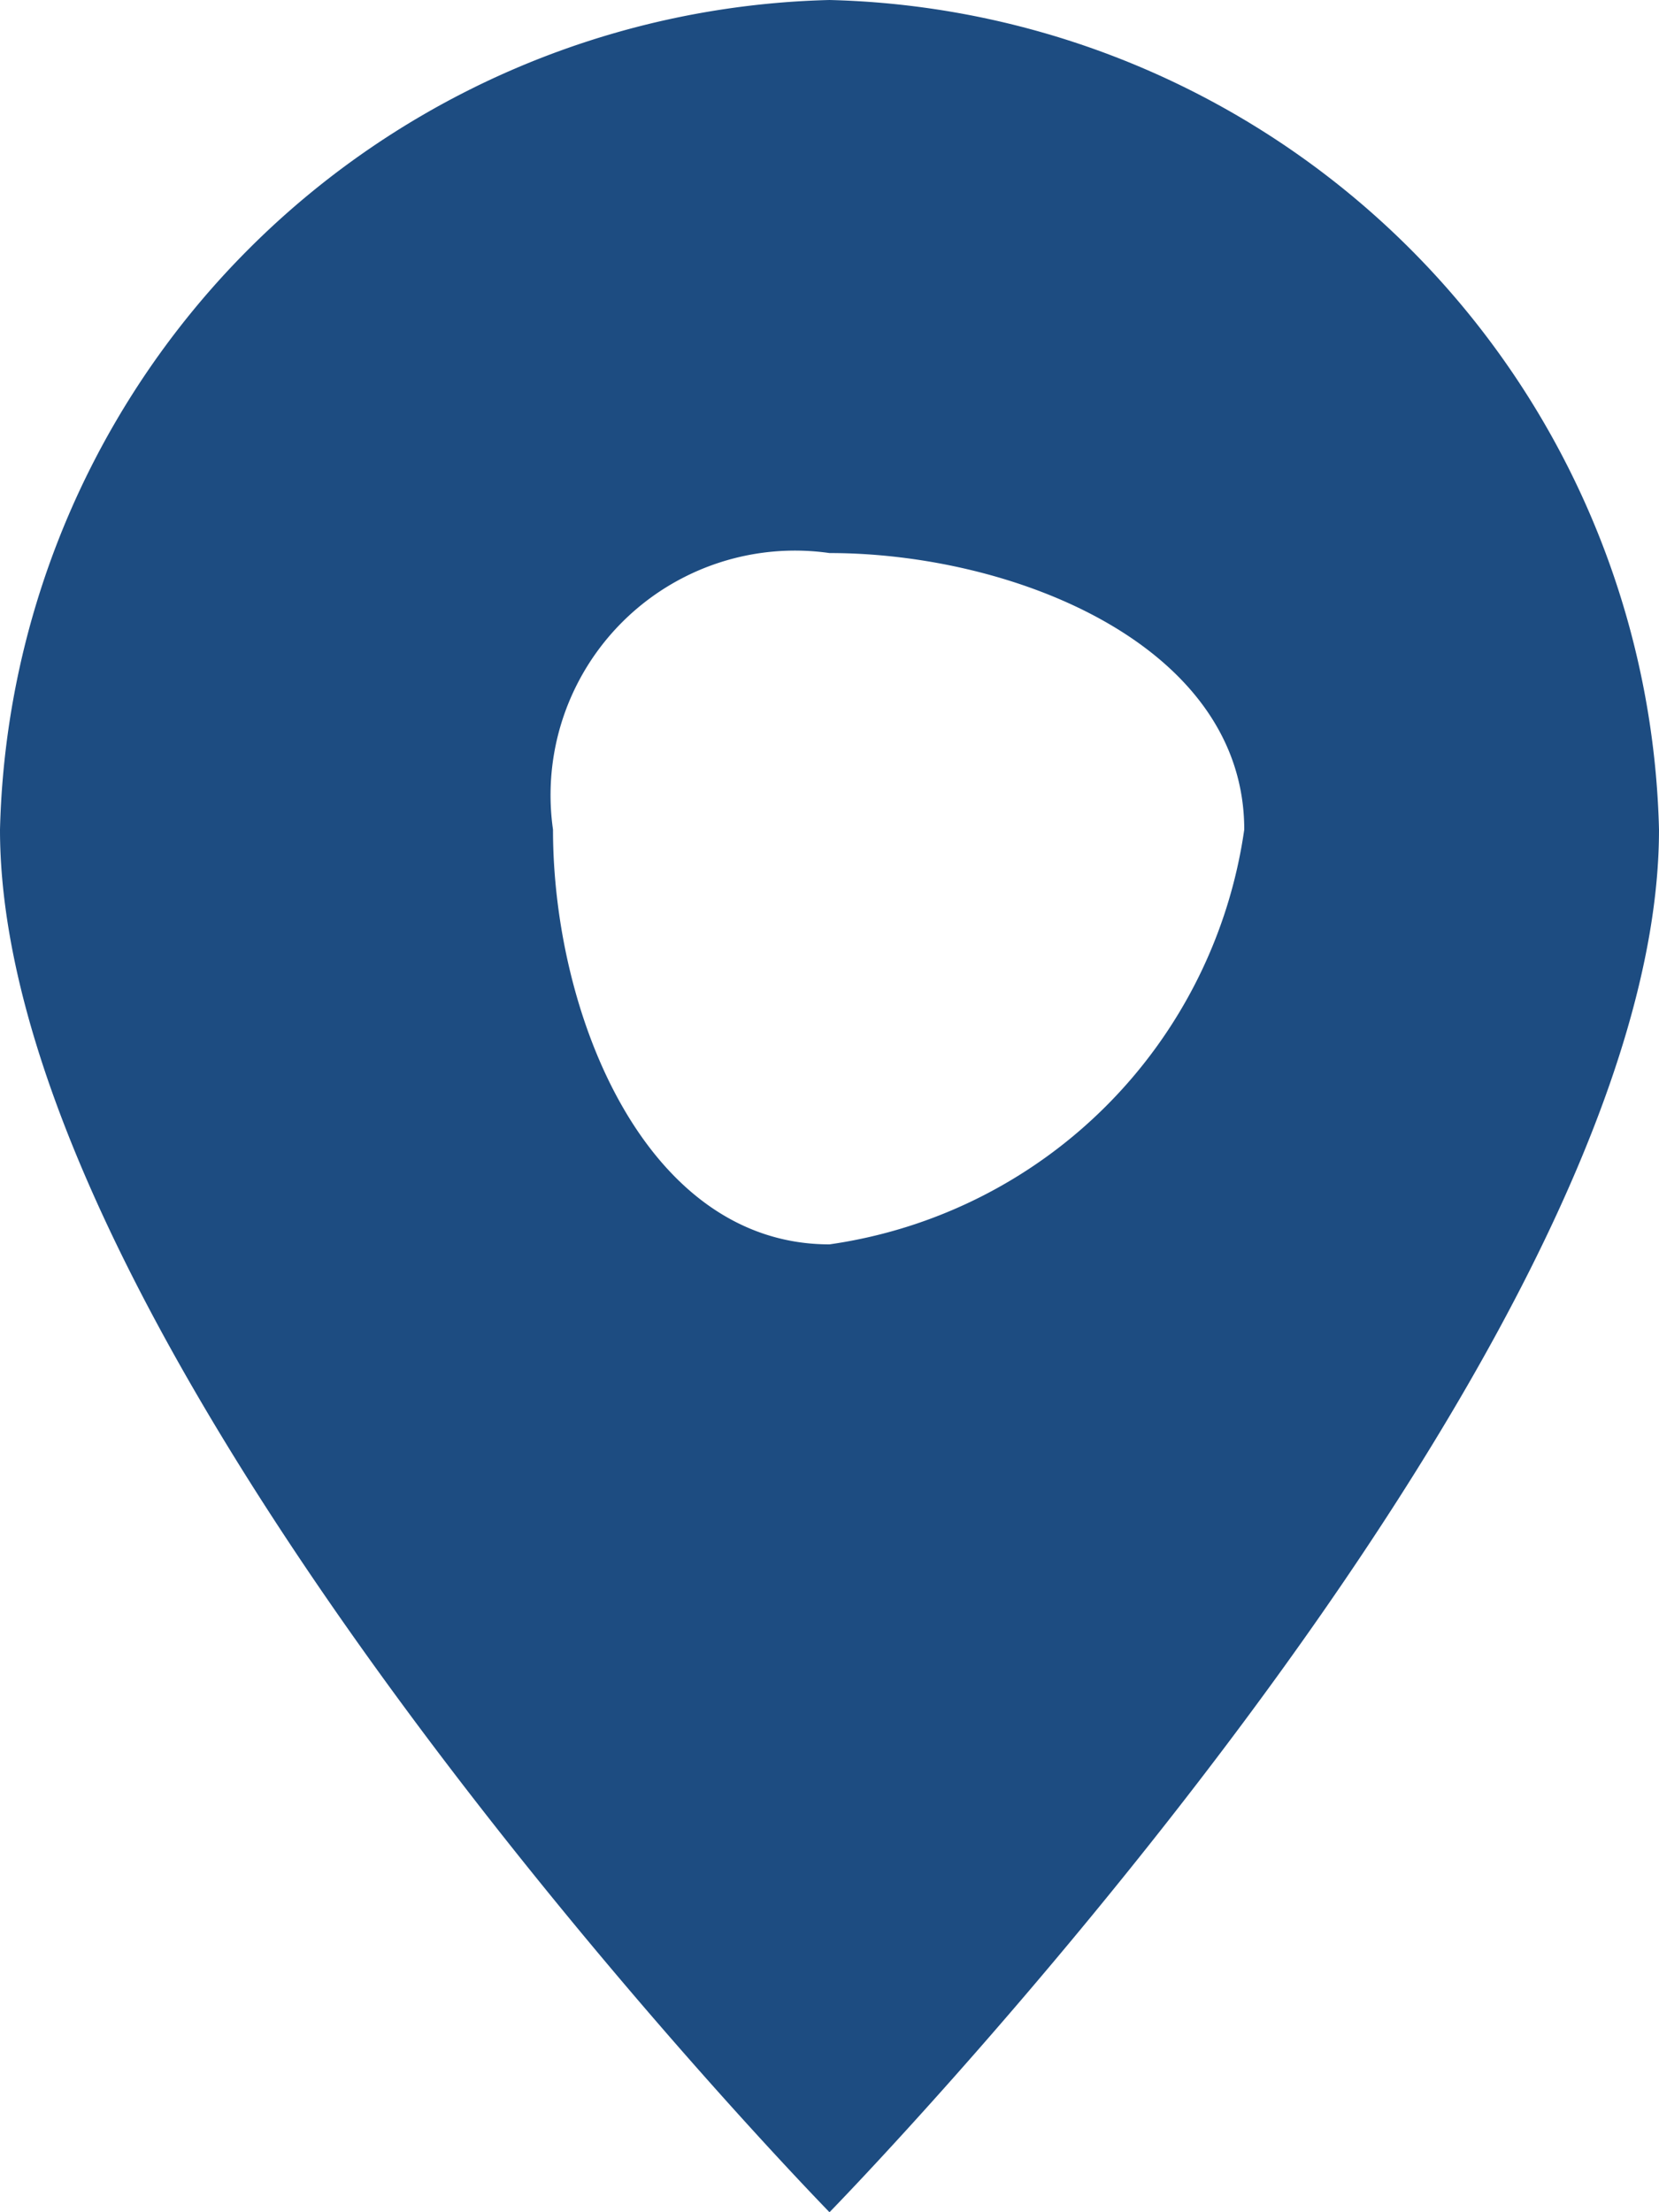 <svg xmlns="http://www.w3.org/2000/svg" width="12" height="16" viewBox="0 0 12 16"><defs><style>.a{fill:#1d4c81;}</style></defs><path class="a" d="M3.556,5.63a6.152,6.152,0,0,1,6-6,6.152,6.152,0,0,1,6,6c0,3.863-6,10-6,10s-6-6.137-6-10m4,0c0,1.333.667,3,2,3a3.535,3.535,0,0,0,3-3c0-1.333-1.667-2-3-2A1.768,1.768,0,0,0,7.556,5.63Z" transform="translate(-3.556 0.37)"/></svg>